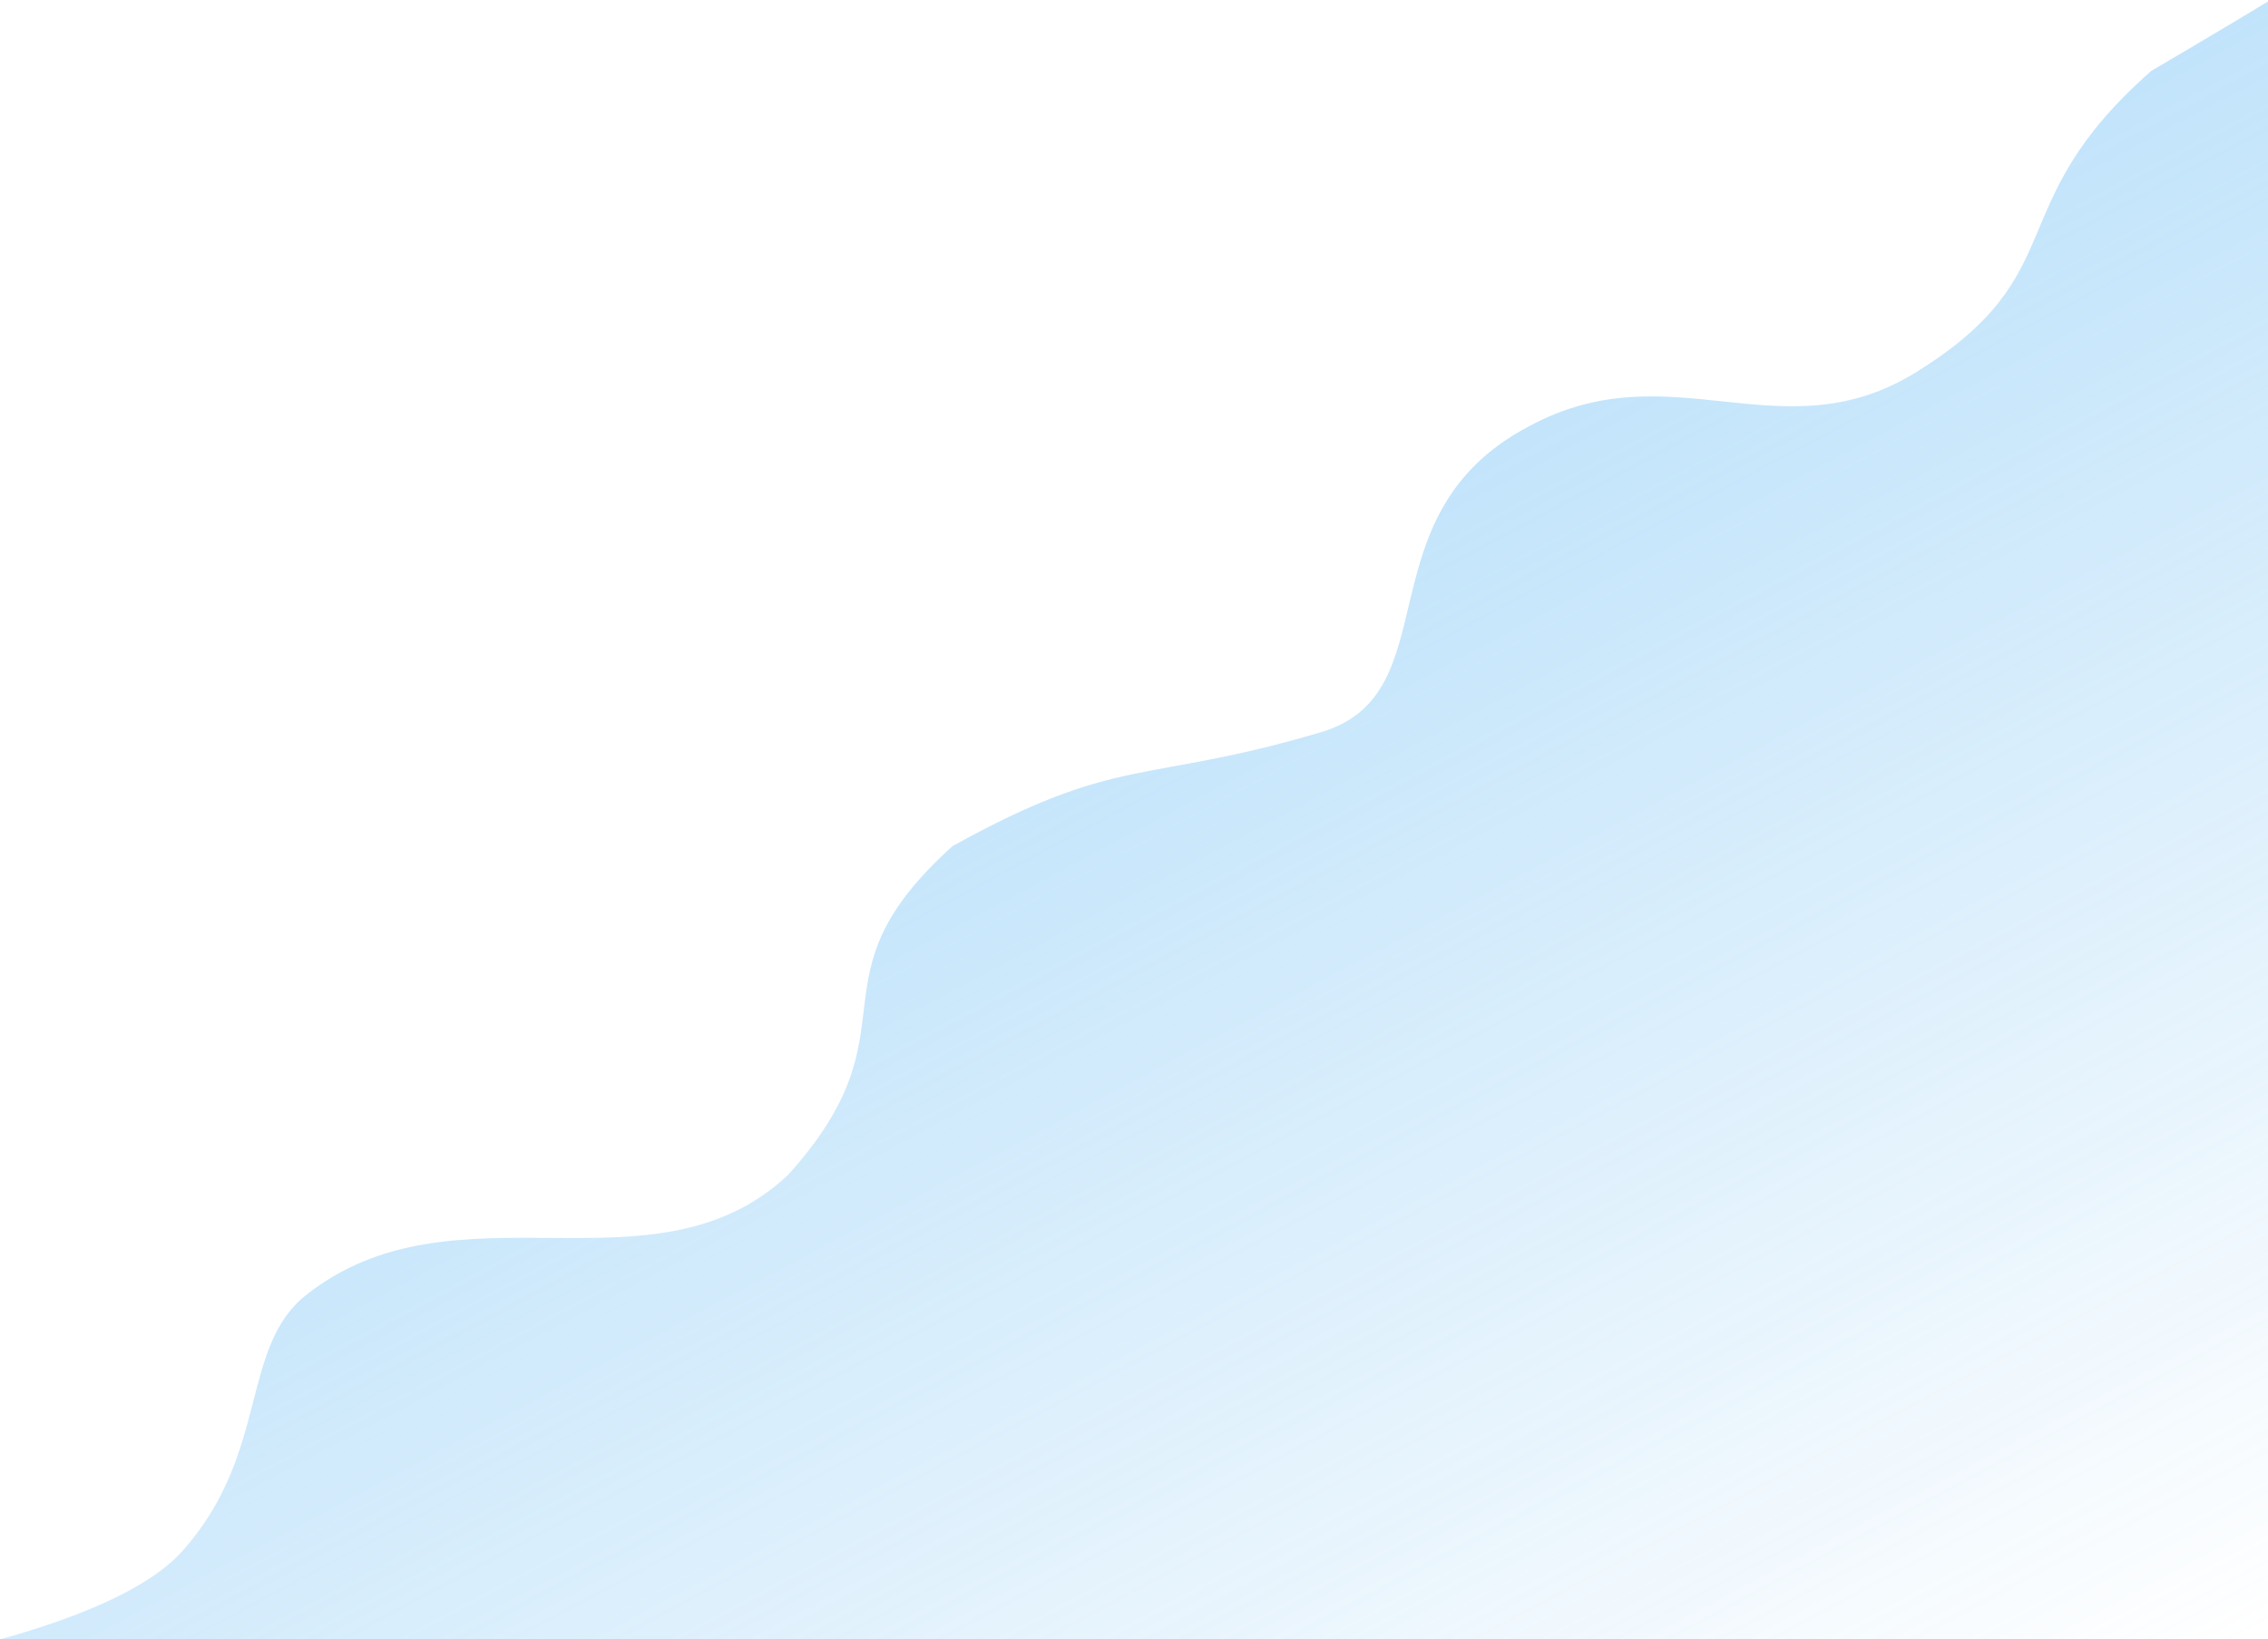 <?xml version="1.0" encoding="UTF-8"?>
<svg width="1191px" height="861px" viewBox="0 0 1191 861" version="1.1" xmlns="http://www.w3.org/2000/svg" xmlns:xlink="http://www.w3.org/1999/xlink">
    <!-- Generator: Sketch 50.2 (55047) - http://www.bohemiancoding.com/sketch -->
    <title>Wave-1</title>
    <desc>Created with Sketch.</desc>
    <defs>
        <linearGradient x1="46.097%" y1="34.14%" x2="92.091%" y2="93.467%" id="linearGradient-1">
            <stop stop-color="#75C2F6" offset="0%"></stop>
            <stop stop-color="#6DBCF1" stop-opacity="0" offset="100%"></stop>
        </linearGradient>
    </defs>
    <g id="Welcome" stroke="none" stroke-width="1" fill="none" fill-rule="evenodd" opacity="0.483">
        <g id="Desktop-HD" transform="translate(-210, -82)" fill="url(#linearGradient-1)">
            <g id="Hero-Section" transform="translate(40, 38)">
                <g id="Wave-1" transform="translate(1, 1)">
                    <path d="M72.188,924.874 C176.208,907.375 240.431,884.939 264.858,857.565 C310.642,806.257 294.833,750.75 329.823,723.124 C408.45,661.044 512.244,726.468 582.84,660.095 C653.054,582.348 590.634,558.259 669.208,487.407 C756.977,438.762 769.513,455.153 862.709,427.564 C931.108,407.316 883.369,313.547 971.722,267.017 C1046.669,226.245 1104.354,282.586 1175.468,238.336 C1259.493,186.052 1218.053,151.231 1298.745,80.205 C1358.888,44.995 1416.561,9.708 1471.764,-25.656 L1471.764,964.344 L72.188,924.874 Z" id="Path-49"></path>
                </g>
            </g>
        </g>
    </g>
</svg>